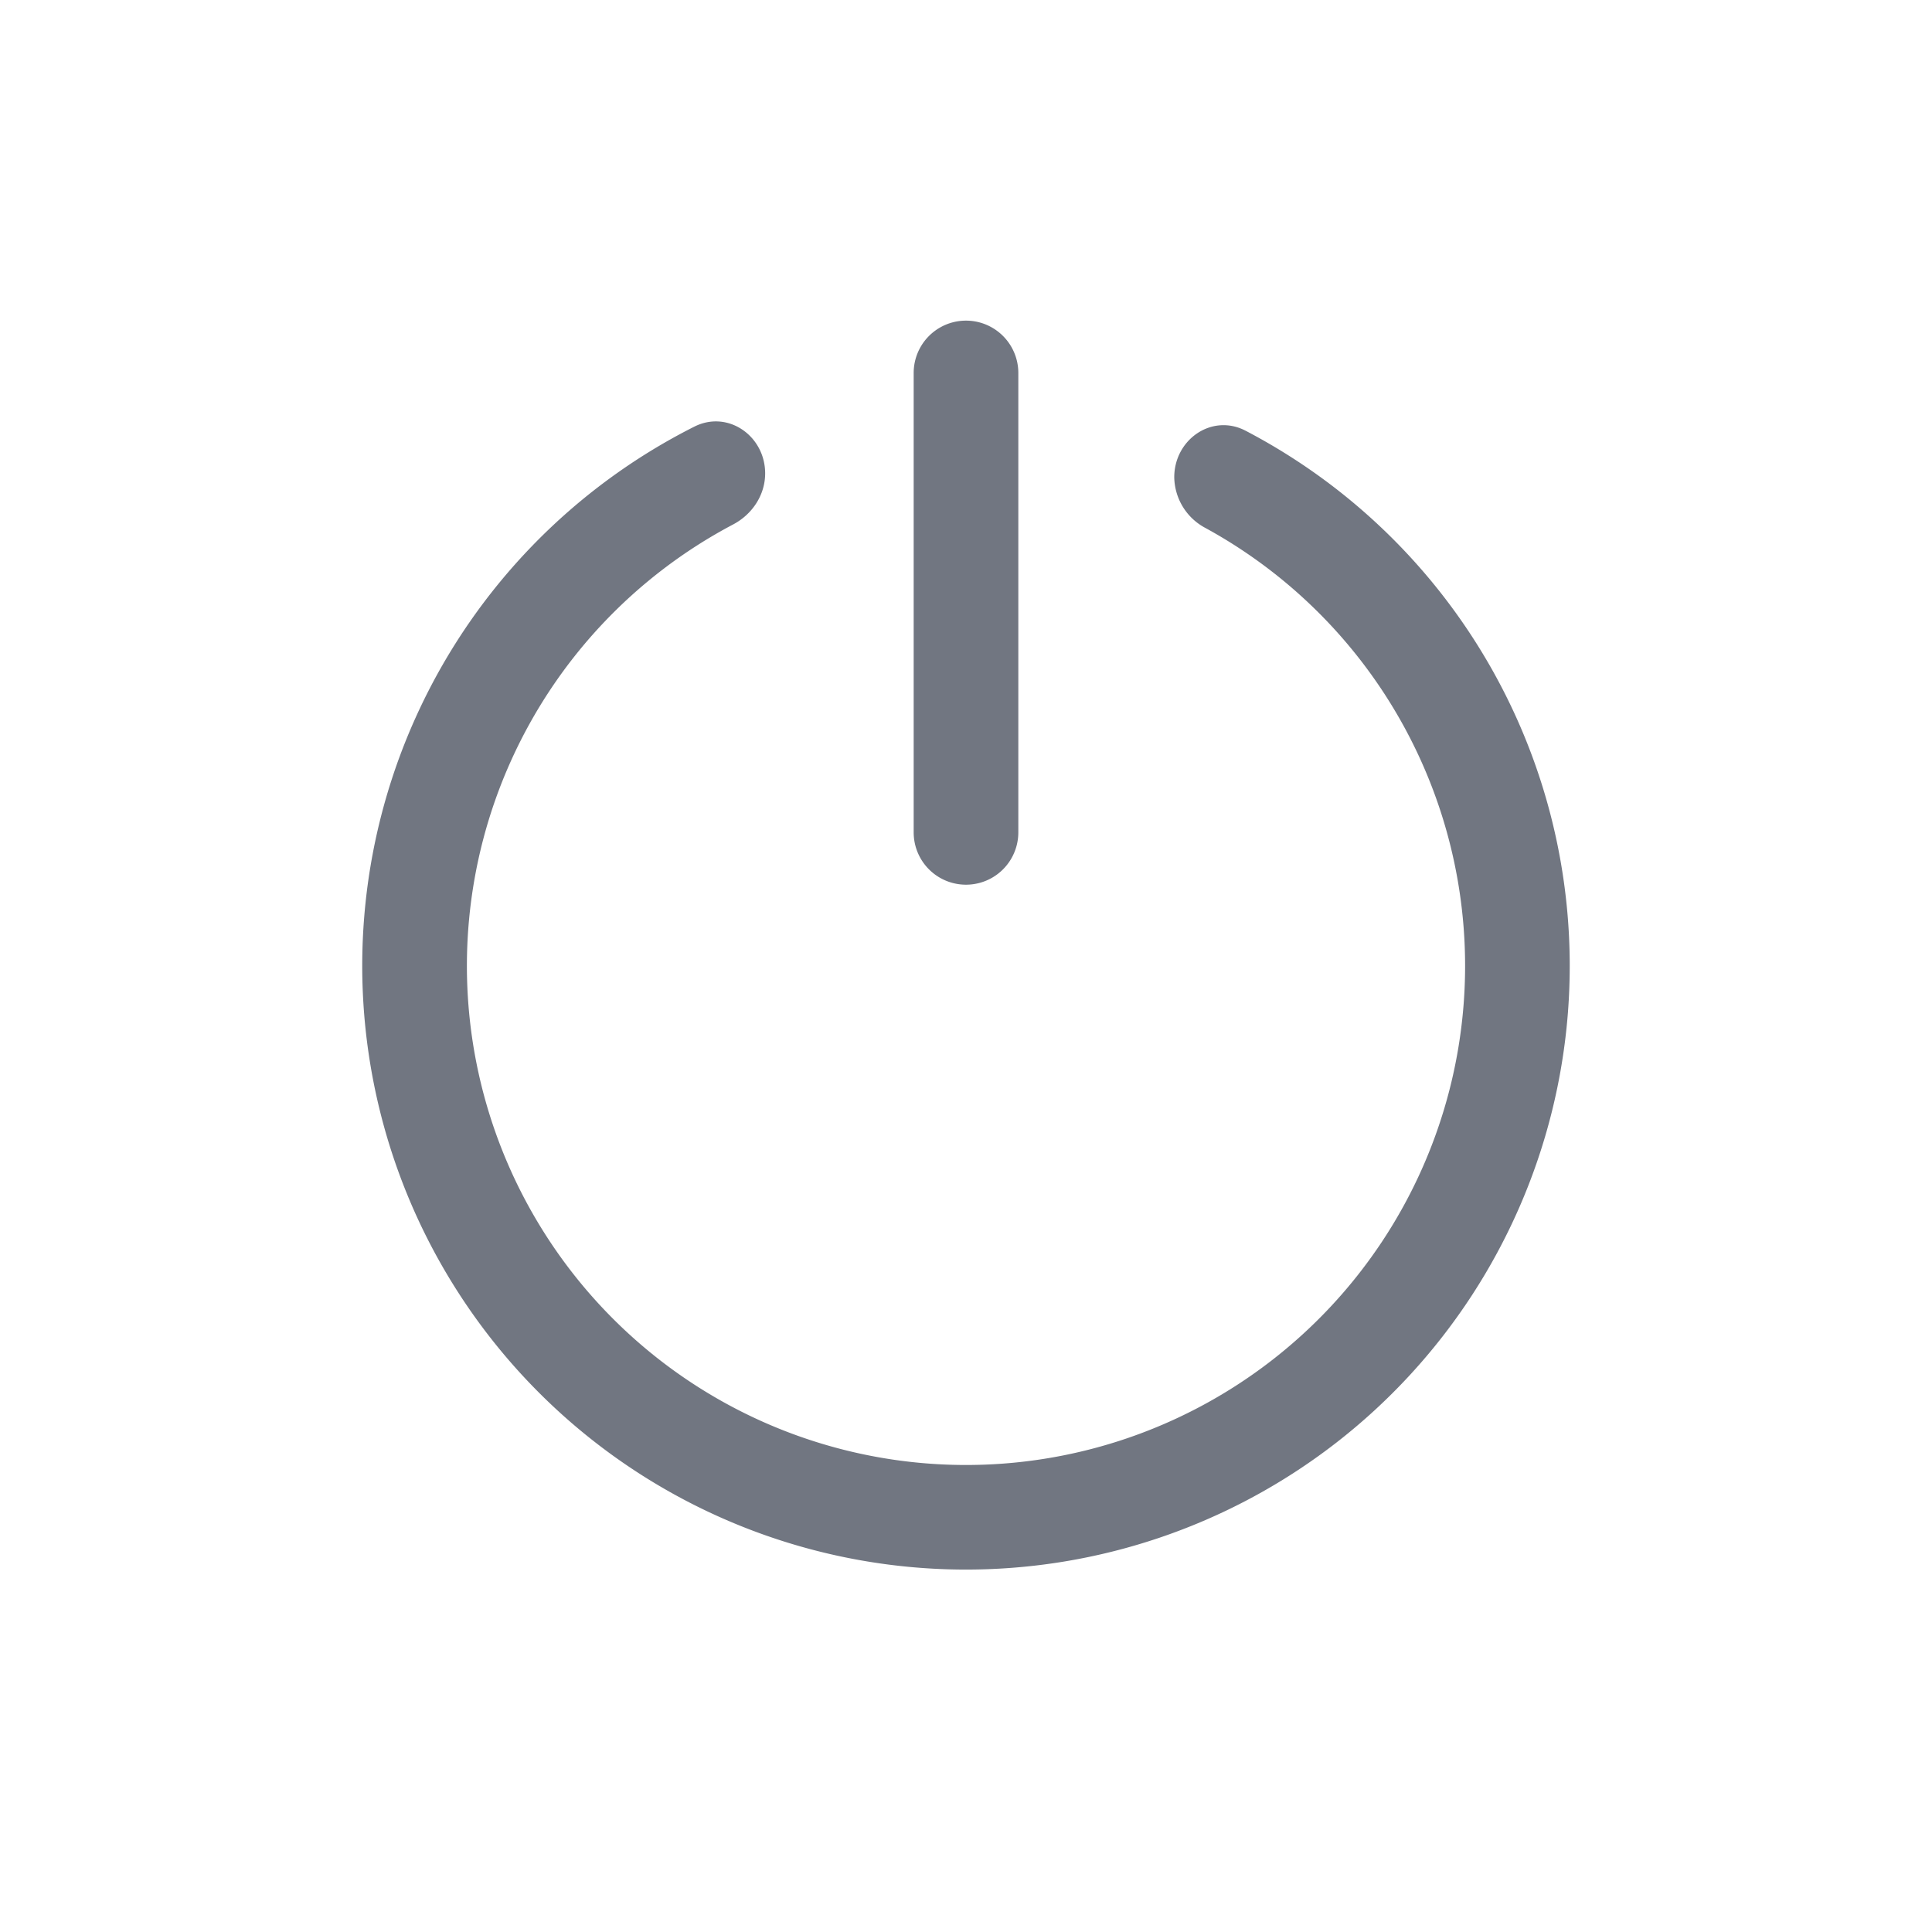 <svg xmlns="http://www.w3.org/2000/svg" fill="none" viewBox="0 0 24 24" focusable="false"><path fill="#717681" d="M12.65 4.633a.65.65 0 1 0-1.3 0v5.707a.65.65 0 1 0 1.3 0V4.633Z"/><path fill="#717681" d="M8.625 5.3c.417-.21.88.115.88.581 0 .269-.161.509-.398.634a6.2 6.2 0 1 0 5.868.044.726.726 0 0 1-.388-.63c0-.471.47-.796.887-.578A7.5 7.5 0 1 1 8.625 5.3Z"/></svg>